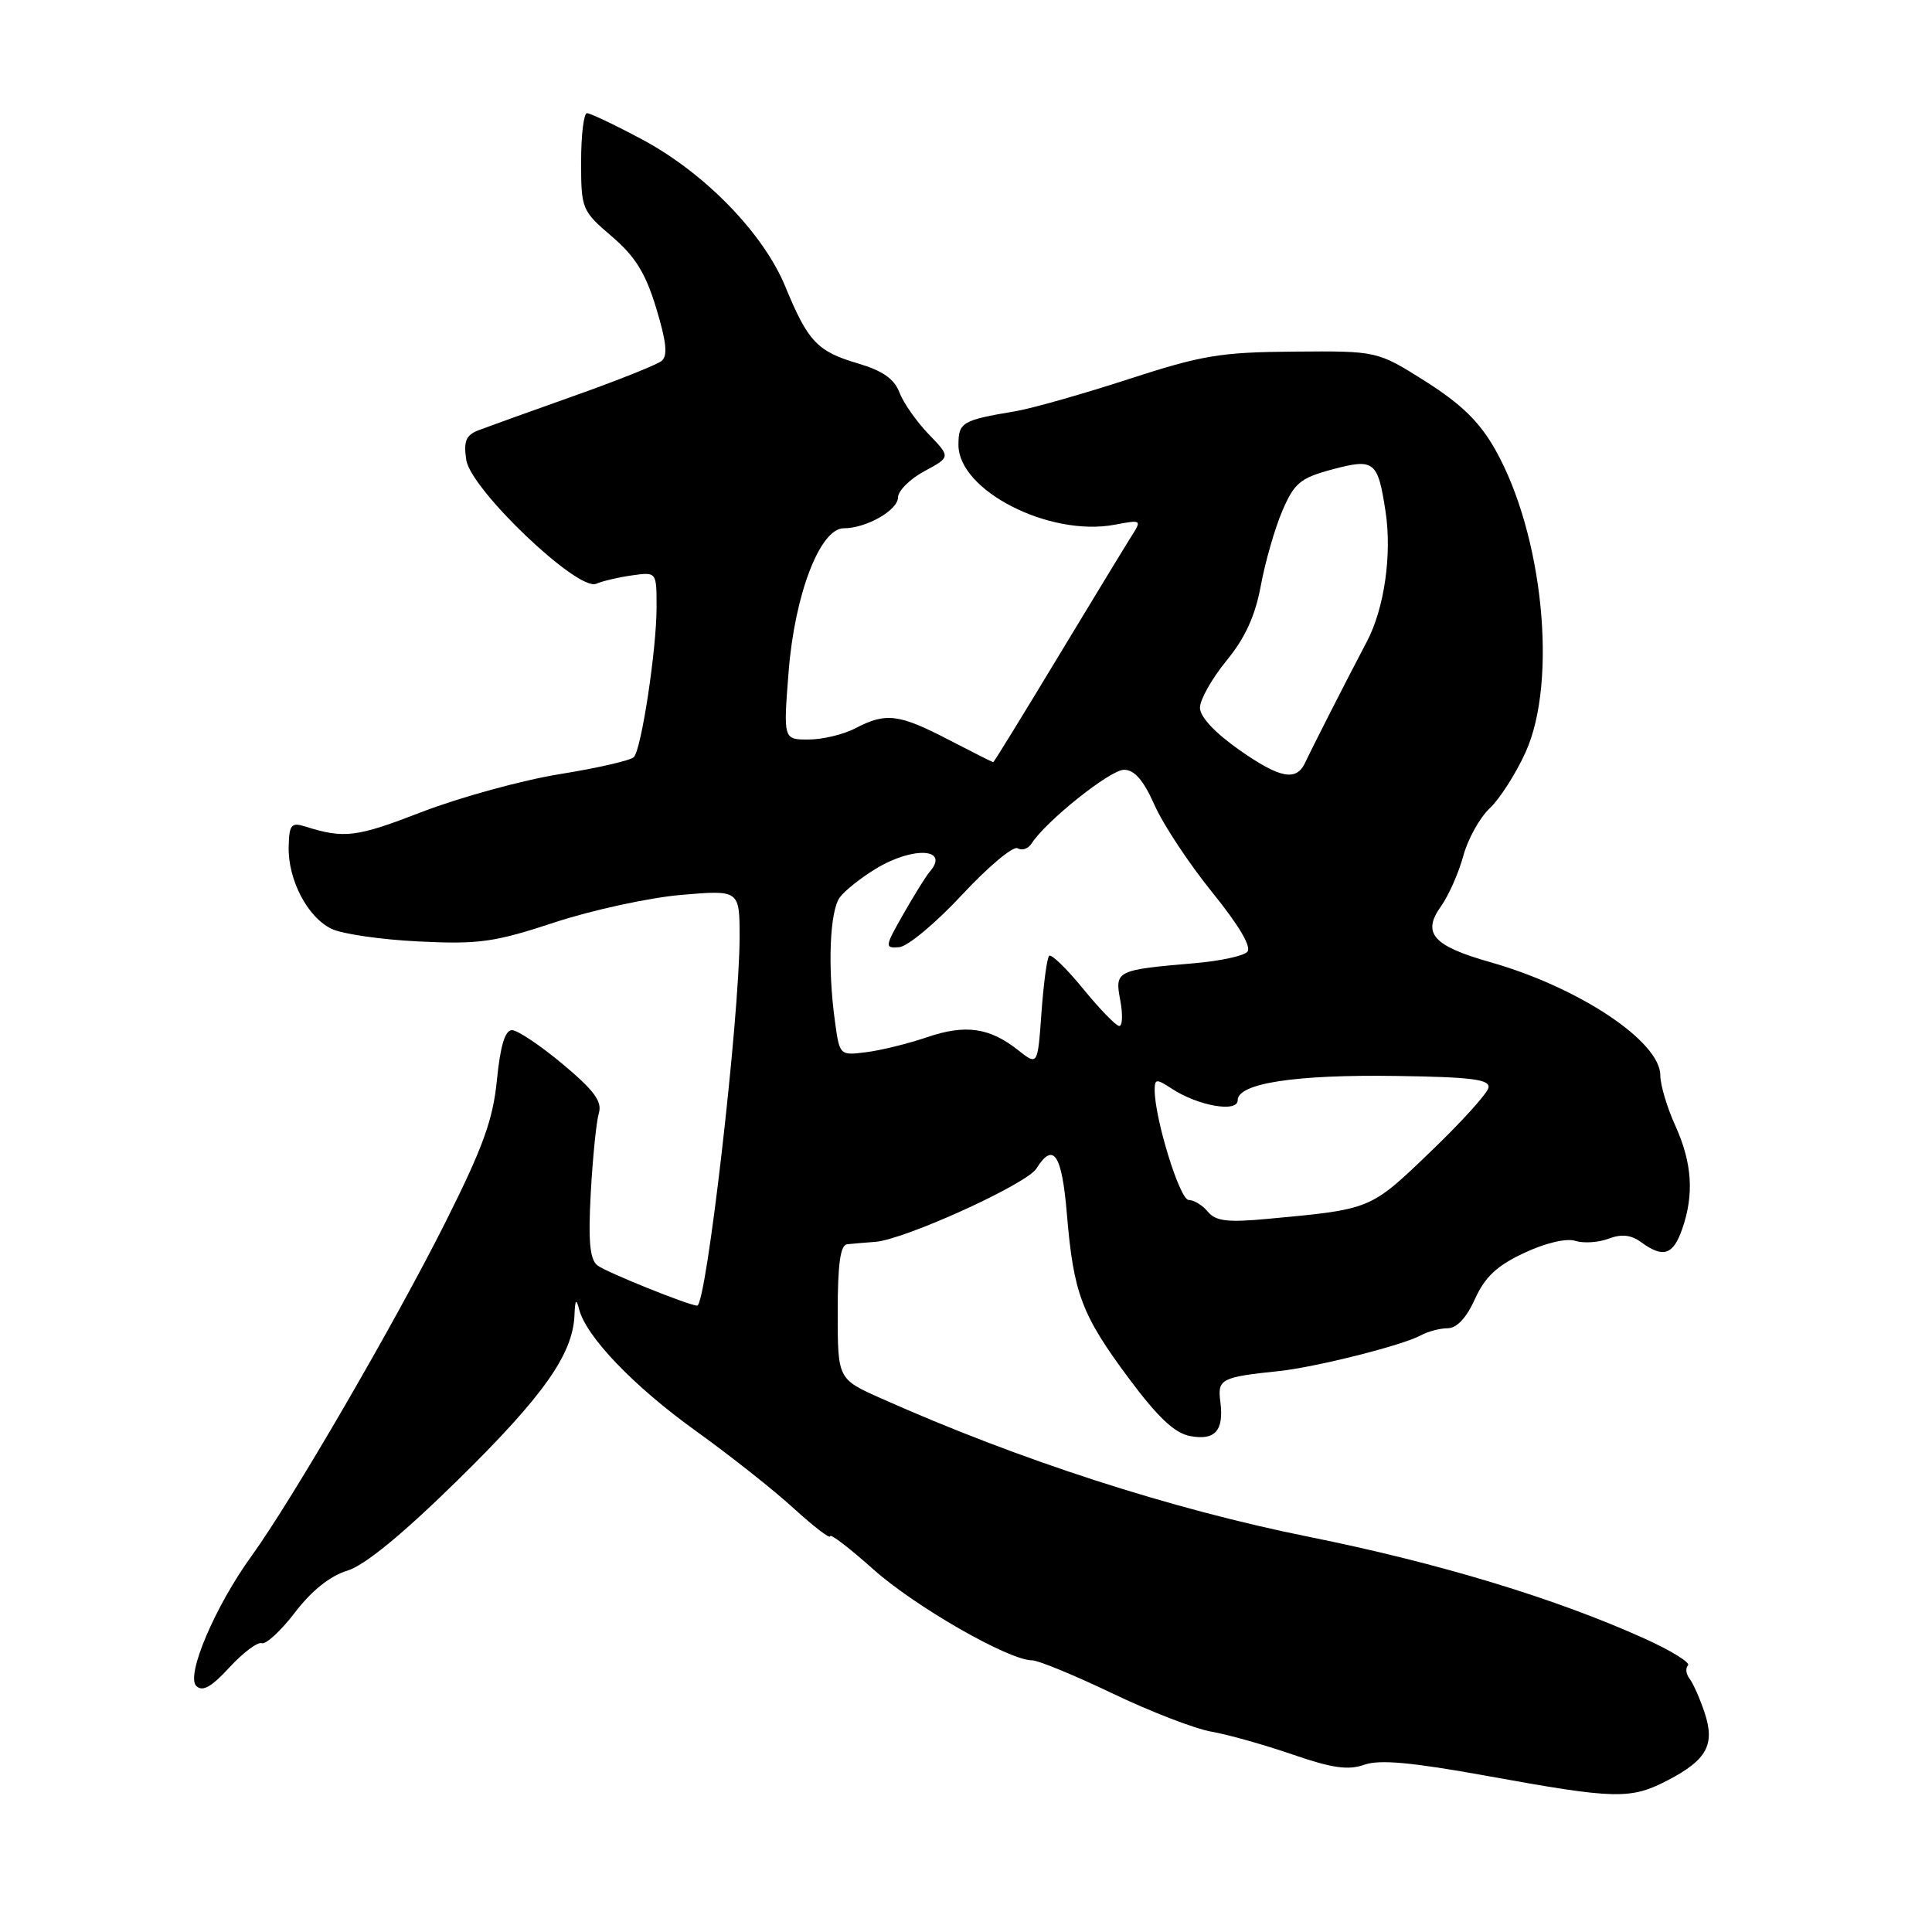 <?xml version="1.0" encoding="UTF-8" standalone="no"?>
<!DOCTYPE svg PUBLIC "-//W3C//DTD SVG 1.1//EN" "http://www.w3.org/Graphics/SVG/1.1/DTD/svg11.dtd" >
<svg xmlns="http://www.w3.org/2000/svg" xmlns:xlink="http://www.w3.org/1999/xlink" version="1.1" viewBox="0 0 256 256">
 <g >
 <path fill="currentColor"
d=" M 221.00 235.89 C 226.21 233.17 227.29 231.15 225.84 226.85 C 225.22 225.01 224.33 223.01 223.86 222.41 C 223.40 221.81 223.31 221.02 223.67 220.67 C 224.02 220.31 221.43 218.71 217.91 217.12 C 206.14 211.80 190.66 207.11 173.45 203.64 C 155.10 199.95 135.06 193.46 116.75 185.29 C 111.00 182.73 111.00 182.73 111.00 173.86 C 111.00 167.51 111.35 164.96 112.25 164.87 C 112.94 164.80 114.62 164.65 116.00 164.55 C 119.90 164.24 136.05 156.90 137.33 154.84 C 139.58 151.24 140.71 152.92 141.37 160.89 C 142.25 171.38 143.31 174.21 149.56 182.62 C 153.39 187.77 155.63 189.89 157.67 190.28 C 161.01 190.92 162.20 189.57 161.70 185.73 C 161.31 182.72 161.78 182.48 169.50 181.67 C 174.33 181.16 185.83 178.27 188.24 176.95 C 189.19 176.43 190.81 176.00 191.83 176.00 C 193.03 176.00 194.32 174.61 195.44 172.13 C 196.76 169.20 198.35 167.71 201.96 166.02 C 204.77 164.70 207.56 164.04 208.74 164.42 C 209.84 164.77 211.82 164.64 213.15 164.13 C 214.87 163.48 216.13 163.62 217.48 164.61 C 220.38 166.73 221.70 166.30 222.90 162.85 C 224.50 158.26 224.22 154.08 221.98 149.14 C 220.89 146.74 220.00 143.75 220.00 142.49 C 220.00 138.00 209.21 130.82 197.46 127.49 C 189.88 125.34 188.39 123.66 190.93 120.10 C 191.96 118.66 193.28 115.66 193.89 113.43 C 194.49 111.19 196.07 108.34 197.41 107.09 C 198.74 105.83 200.88 102.48 202.16 99.65 C 206.42 90.20 204.46 70.78 198.12 59.56 C 196.06 55.91 193.64 53.55 188.91 50.55 C 182.50 46.50 182.50 46.50 171.50 46.59 C 161.73 46.66 159.27 47.07 149.50 50.25 C 143.45 52.22 136.70 54.13 134.50 54.50 C 127.47 55.68 127.00 55.96 127.00 58.96 C 127.00 65.00 139.04 71.15 147.69 69.53 C 151.31 68.85 151.32 68.86 149.85 71.17 C 149.04 72.45 144.64 79.69 140.07 87.25 C 135.51 94.81 131.70 101.00 131.61 101.00 C 131.52 101.00 128.84 99.65 125.66 98.00 C 119.10 94.60 117.40 94.39 113.36 96.49 C 111.79 97.32 108.99 97.99 107.14 97.99 C 103.79 98.00 103.79 98.00 104.50 88.96 C 105.31 78.72 108.67 70.00 111.80 70.00 C 114.78 70.00 118.98 67.61 118.99 65.91 C 119.00 65.03 120.57 63.47 122.48 62.44 C 125.97 60.56 125.97 60.56 123.05 57.53 C 121.44 55.86 119.70 53.38 119.18 52.00 C 118.50 50.21 116.95 49.12 113.69 48.16 C 108.30 46.57 107.06 45.27 104.07 38.00 C 101.15 30.89 93.34 22.87 85.03 18.45 C 81.48 16.55 78.21 15.00 77.78 15.00 C 77.35 15.00 77.00 17.89 77.00 21.42 C 77.00 27.69 77.10 27.93 81.06 31.32 C 84.18 33.99 85.55 36.20 86.96 40.86 C 88.32 45.36 88.50 47.16 87.65 47.84 C 87.02 48.34 81.78 50.43 76.00 52.48 C 70.22 54.53 64.56 56.57 63.41 57.01 C 61.75 57.65 61.41 58.45 61.78 60.93 C 62.35 64.84 76.58 78.41 79.00 77.35 C 79.83 76.99 81.96 76.49 83.75 76.24 C 87.00 75.78 87.00 75.78 87.00 80.45 C 87.00 86.01 85.01 99.17 84.00 100.31 C 83.61 100.75 79.20 101.77 74.20 102.57 C 69.20 103.38 60.95 105.64 55.87 107.60 C 47.20 110.95 45.64 111.15 40.42 109.51 C 38.60 108.94 38.32 109.28 38.25 112.18 C 38.14 116.55 40.74 121.55 43.94 123.08 C 45.35 123.76 50.55 124.51 55.50 124.75 C 63.48 125.14 65.52 124.85 73.50 122.22 C 78.45 120.59 85.99 118.95 90.25 118.58 C 98.00 117.92 98.00 117.92 98.00 124.21 C 97.99 134.86 93.60 173.00 92.38 173.00 C 91.31 173.00 80.25 168.54 79.16 167.67 C 78.15 166.87 77.93 164.46 78.28 158.05 C 78.54 153.35 79.02 148.60 79.35 147.50 C 79.81 145.95 78.73 144.49 74.56 141.00 C 71.60 138.53 68.58 136.50 67.84 136.50 C 66.92 136.50 66.30 138.56 65.85 143.06 C 65.33 148.36 64.01 152.01 59.05 161.90 C 52.36 175.24 38.72 198.72 33.35 206.15 C 28.50 212.84 24.60 222.01 26.01 223.40 C 26.83 224.20 28.01 223.55 30.40 220.94 C 32.20 218.99 34.13 217.54 34.69 217.73 C 35.25 217.92 37.24 216.07 39.11 213.63 C 41.29 210.77 43.75 208.81 46.00 208.13 C 48.32 207.42 53.28 203.36 60.72 196.06 C 71.98 185.00 75.90 179.46 76.12 174.29 C 76.20 172.21 76.36 172.00 76.73 173.47 C 77.66 177.11 83.94 183.67 92.21 189.61 C 96.72 192.85 102.56 197.47 105.20 199.89 C 107.84 202.30 110.00 203.95 110.00 203.56 C 110.00 203.16 112.59 205.15 115.75 207.97 C 121.28 212.90 133.67 220.00 136.75 220.00 C 137.57 220.00 142.35 221.97 147.37 224.37 C 152.39 226.78 158.30 229.06 160.50 229.45 C 162.70 229.83 167.55 231.20 171.27 232.48 C 176.51 234.29 178.65 234.59 180.77 233.84 C 182.79 233.12 187.03 233.51 197.00 235.31 C 214.10 238.42 216.05 238.46 221.00 235.89 Z  M 160.05 160.56 C 159.34 159.70 158.19 159.00 157.50 159.00 C 156.33 159.00 153.00 148.22 153.00 144.43 C 153.00 142.94 153.23 142.92 155.26 144.25 C 158.75 146.54 164.00 147.46 164.00 145.79 C 164.00 143.54 171.64 142.37 185.00 142.57 C 195.00 142.71 197.45 143.03 197.23 144.13 C 197.09 144.88 193.61 148.72 189.50 152.66 C 181.53 160.31 181.72 160.23 167.92 161.51 C 162.65 162.00 161.09 161.81 160.05 160.56 Z  M 134.92 139.16 C 131.12 136.16 127.95 135.70 122.86 137.43 C 120.36 138.28 116.73 139.18 114.79 139.42 C 111.26 139.87 111.25 139.86 110.63 135.30 C 109.64 128.11 109.95 120.65 111.30 118.88 C 111.98 117.98 114.10 116.30 116.02 115.13 C 120.99 112.10 125.94 112.39 123.16 115.55 C 122.71 116.07 121.16 118.56 119.72 121.08 C 117.23 125.46 117.20 125.65 119.14 125.51 C 120.25 125.43 124.01 122.30 127.48 118.56 C 130.96 114.82 134.27 112.05 134.84 112.40 C 135.41 112.75 136.24 112.47 136.69 111.77 C 138.58 108.81 147.11 102.00 148.93 102.00 C 150.32 102.00 151.52 103.38 152.97 106.65 C 154.10 109.21 157.54 114.43 160.63 118.24 C 164.25 122.72 165.88 125.52 165.26 126.14 C 164.72 126.68 161.63 127.34 158.39 127.62 C 147.89 128.52 147.70 128.61 148.44 132.54 C 148.80 134.45 148.73 135.98 148.30 135.95 C 147.86 135.92 145.71 133.70 143.52 131.02 C 141.32 128.33 139.30 126.37 139.02 126.65 C 138.73 126.93 138.28 130.32 138.00 134.18 C 137.50 141.20 137.50 141.20 134.92 139.16 Z  M 164.24 99.39 C 160.98 97.10 159.00 94.98 159.00 93.78 C 159.00 92.71 160.58 89.91 162.51 87.55 C 164.99 84.53 166.33 81.60 167.07 77.57 C 167.65 74.44 168.93 69.99 169.92 67.68 C 171.51 63.99 172.29 63.34 176.53 62.20 C 182.12 60.71 182.57 61.07 183.60 67.83 C 184.45 73.50 183.43 80.61 181.13 84.99 C 178.38 90.20 173.76 99.29 172.97 101.00 C 171.79 103.57 169.66 103.18 164.24 99.39 Z "/>
</g>
</svg>